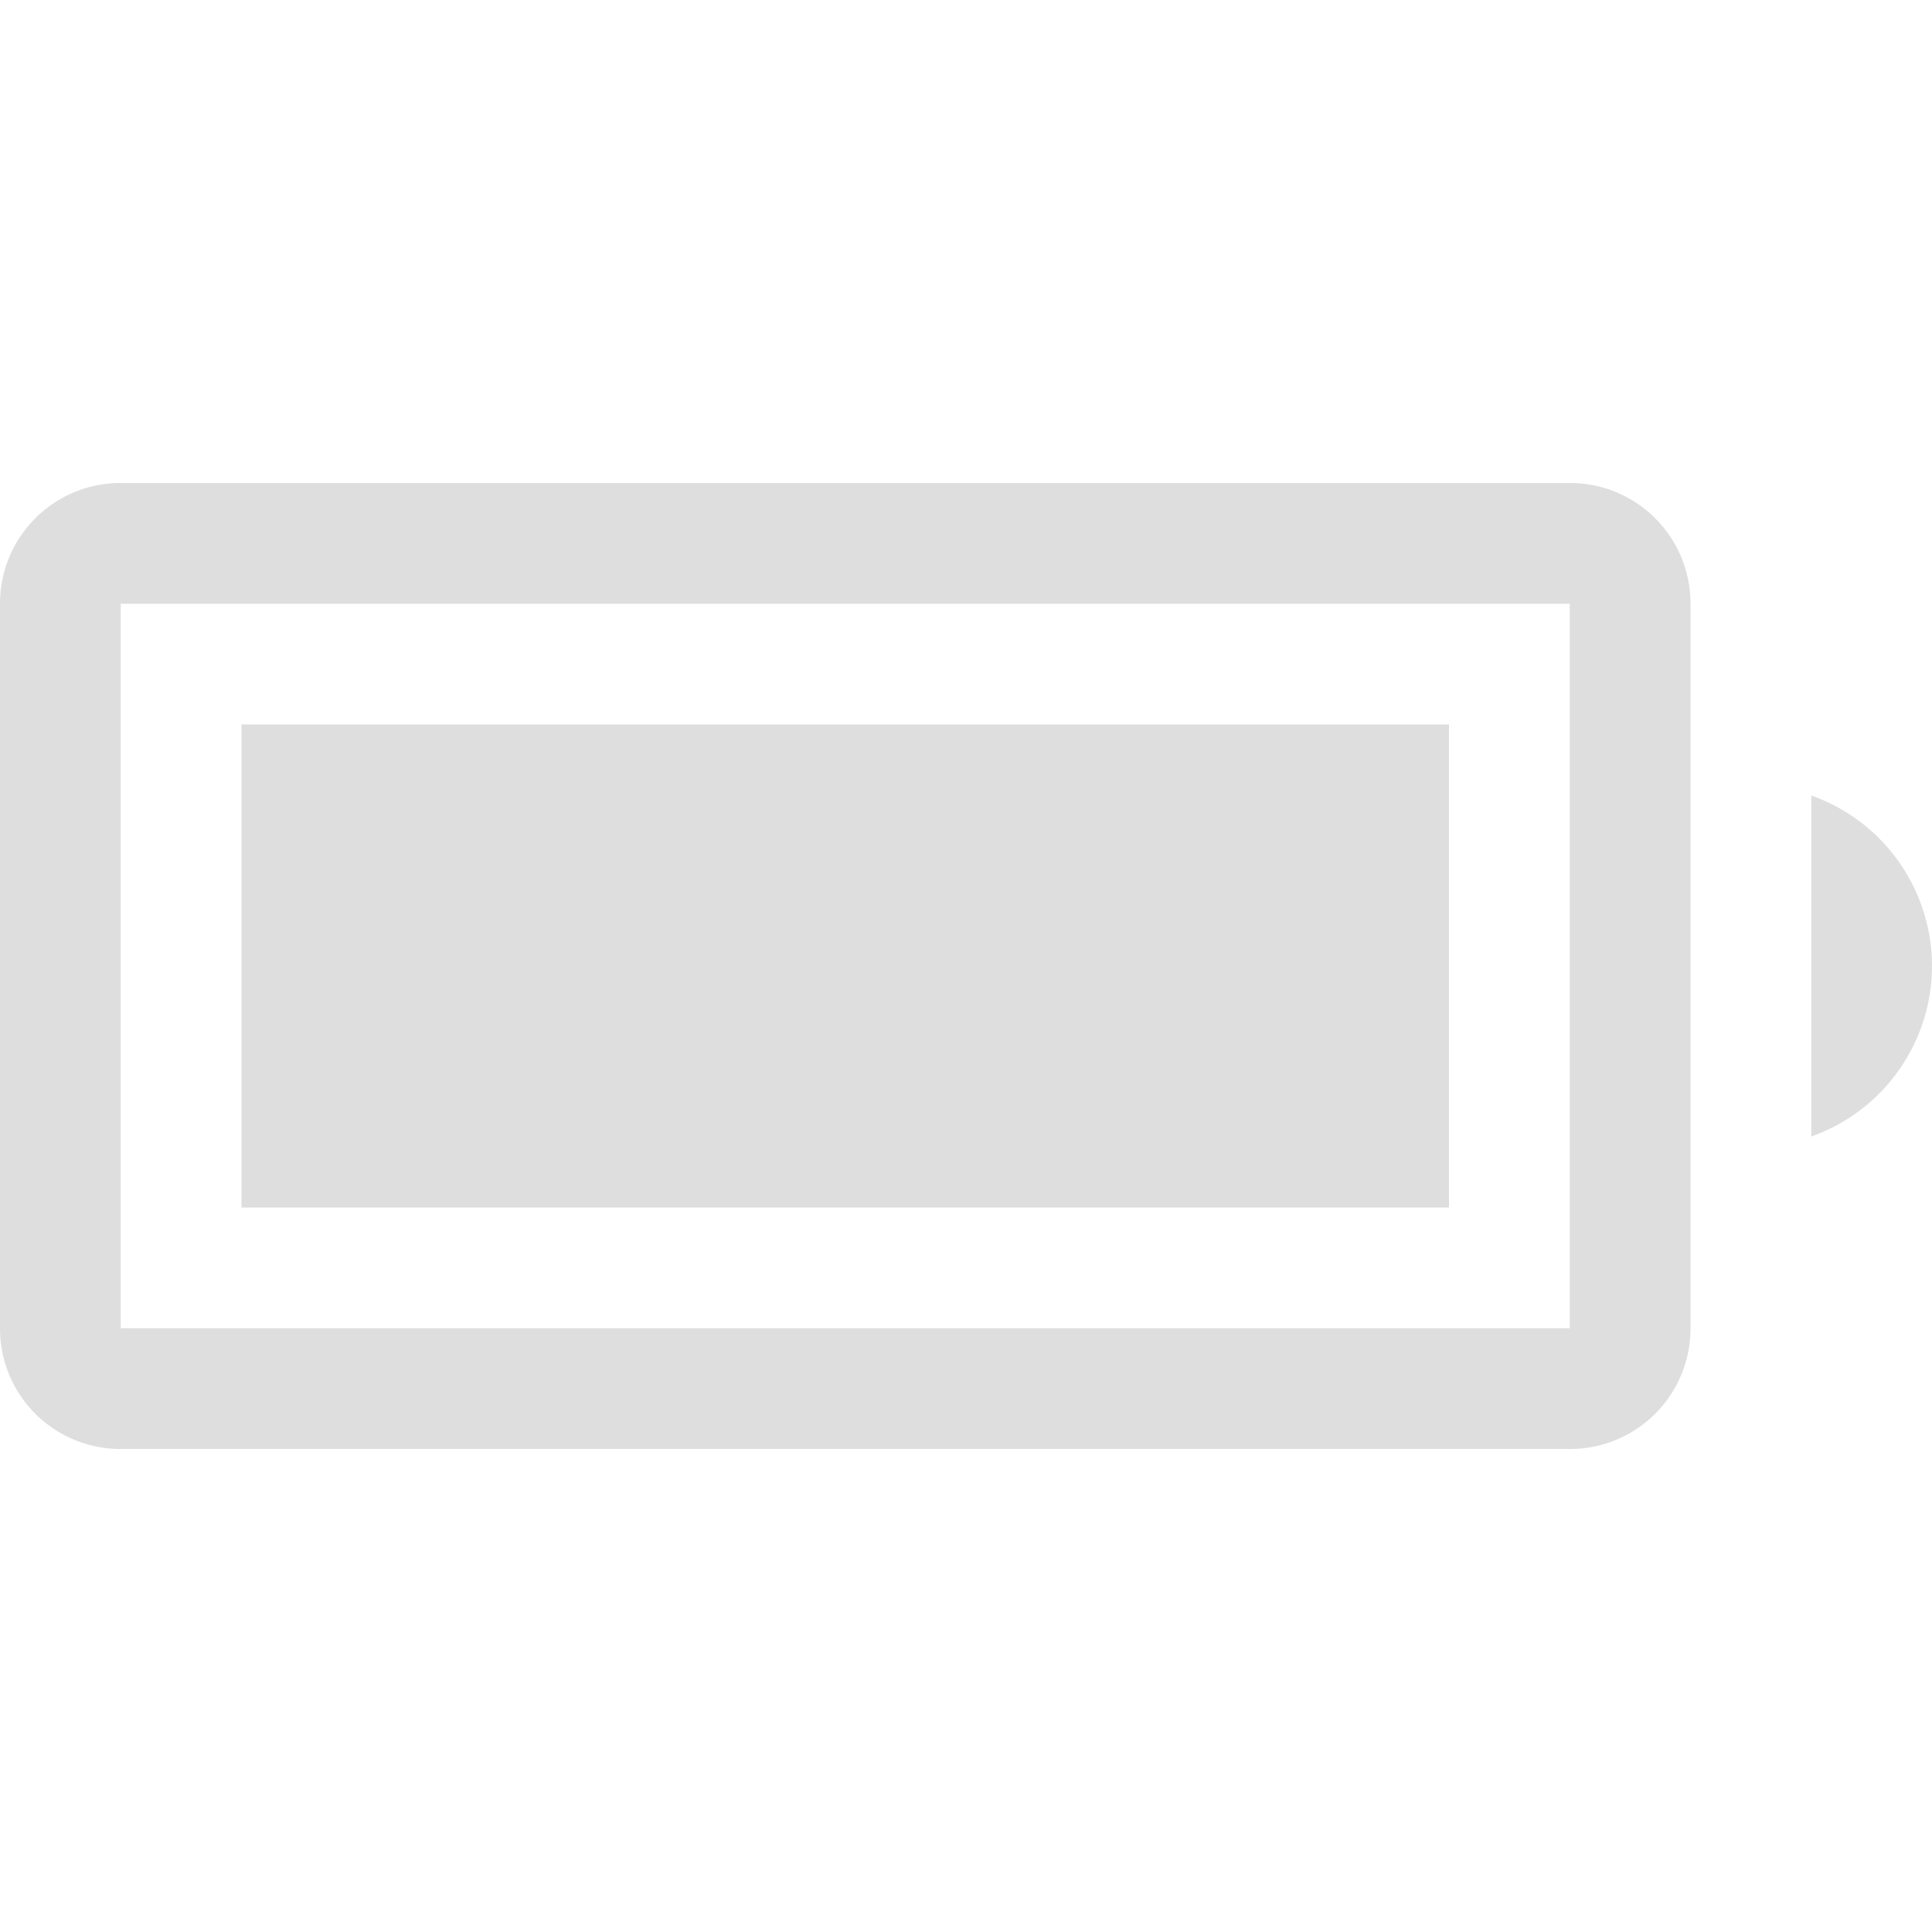 <svg xmlns="http://www.w3.org/2000/svg" width="16" height="16"><g fill="#dedede" fill-rule="evenodd"><path d="M1 4c-.554 0-1 .446-1 1v6c0 .554.446 1 1 1h12c.554 0 1-.446 1-1V5c0-.554-.446-1-1-1zm0 1h12v6H1zM15 6.588v2.824A1.5 1.5 0 0 0 16 8a1.5 1.5 0 0 0-1-1.412" style="paint-order:normal"/><rect width="10" height="4" x="2" y="6" ry="0" style="paint-order:normal"/></g></svg>
